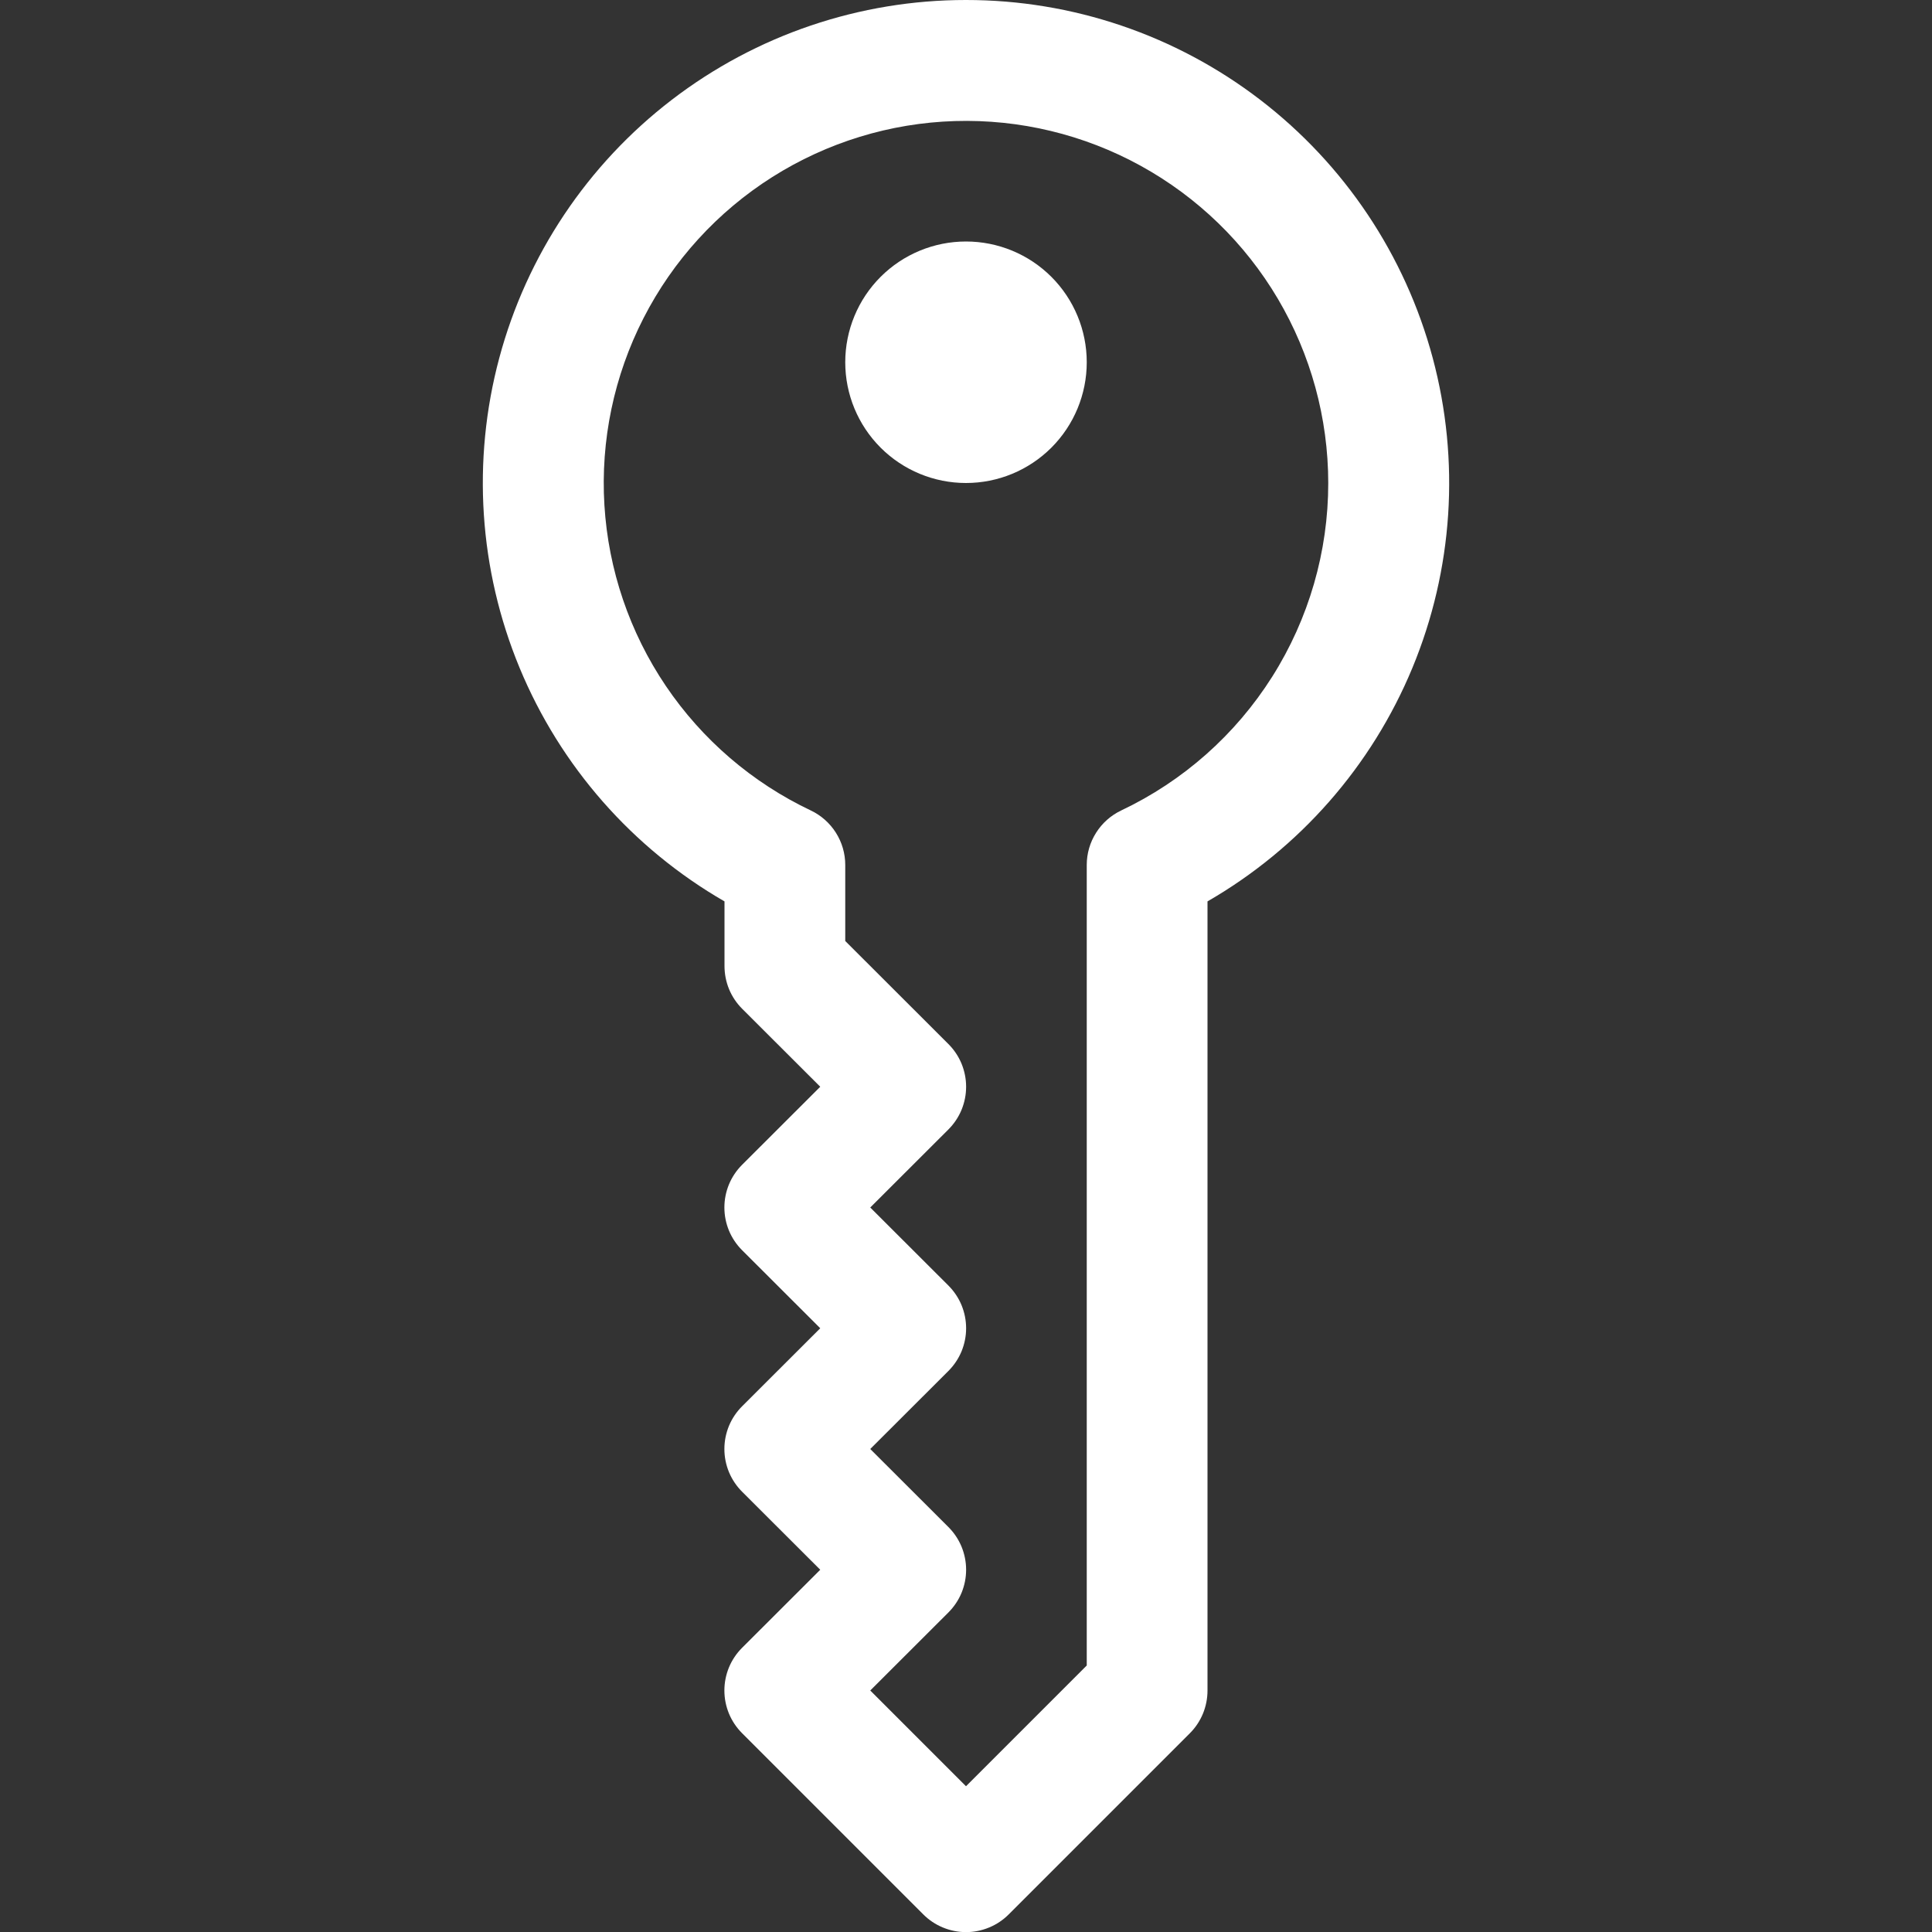 <svg width="50" height="50" viewBox="0 0 50 50" fill="none" xmlns="http://www.w3.org/2000/svg">
<rect x="0" y="0" width="50" height="50" fill="#333333" stroke="none"/>
<g clip-path="url(#clip0_58_1236)">
<path d="M25 4.01497e-07C27.753 -0.001 30.429 0.906 32.613 2.582C34.797 4.257 36.367 6.606 37.079 9.265C37.791 11.924 37.606 14.743 36.552 17.286C35.498 19.829 33.634 21.953 31.25 23.328L31.25 43.75C31.25 43.955 31.21 44.159 31.132 44.349C31.054 44.538 30.939 44.711 30.794 44.856L26.106 49.544C25.961 49.689 25.789 49.805 25.599 49.883C25.409 49.962 25.206 50.003 25 50.003C24.794 50.003 24.591 49.962 24.401 49.883C24.211 49.805 24.039 49.689 23.894 49.544L19.206 44.856C19.061 44.711 18.945 44.539 18.866 44.349C18.788 44.159 18.747 43.956 18.747 43.75C18.747 43.544 18.788 43.341 18.866 43.151C18.945 42.961 19.061 42.789 19.206 42.644L21.228 40.625L19.206 38.606C19.061 38.461 18.945 38.289 18.866 38.099C18.788 37.909 18.747 37.706 18.747 37.5C18.747 37.294 18.788 37.091 18.866 36.901C18.945 36.711 19.061 36.539 19.206 36.394L21.228 34.375L19.206 32.356C19.061 32.211 18.945 32.039 18.866 31.849C18.788 31.659 18.747 31.456 18.747 31.25C18.747 31.044 18.788 30.841 18.866 30.651C18.945 30.461 19.061 30.289 19.206 30.144L21.228 28.125L19.206 26.106C19.061 25.961 18.946 25.788 18.868 25.599C18.79 25.409 18.75 25.205 18.75 25L18.75 23.328C16.366 21.953 14.502 19.829 13.448 17.286C12.394 14.743 12.209 11.924 12.921 9.265C13.633 6.606 15.203 4.257 17.387 2.582C19.572 0.906 22.247 -0.001 25 4.01497e-07ZM34.375 12.5C34.374 10.822 33.924 9.176 33.07 7.731C32.216 6.287 30.99 5.099 29.52 4.29C28.05 3.481 26.39 3.082 24.713 3.133C23.036 3.184 21.404 3.685 19.986 4.582C18.569 5.479 17.418 6.74 16.654 8.234C15.89 9.727 15.54 11.399 15.642 13.073C15.744 14.748 16.294 16.364 17.233 17.754C18.173 19.144 19.468 20.256 20.984 20.975C21.251 21.102 21.476 21.302 21.633 21.551C21.791 21.8 21.875 22.089 21.875 22.384L21.875 24.353L24.544 27.019C24.689 27.164 24.805 27.336 24.884 27.526C24.962 27.716 25.003 27.919 25.003 28.125C25.003 28.331 24.962 28.534 24.884 28.724C24.805 28.914 24.689 29.086 24.544 29.231L22.522 31.25L24.544 33.269C24.689 33.414 24.805 33.586 24.884 33.776C24.962 33.966 25.003 34.169 25.003 34.375C25.003 34.581 24.962 34.784 24.884 34.974C24.805 35.164 24.689 35.336 24.544 35.481L22.522 37.5L24.544 39.519C24.689 39.664 24.805 39.836 24.884 40.026C24.962 40.216 25.003 40.419 25.003 40.625C25.003 40.831 24.962 41.034 24.884 41.224C24.805 41.414 24.689 41.586 24.544 41.731L22.522 43.75L25 46.228L28.125 43.103L28.125 22.384C28.125 22.089 28.209 21.8 28.367 21.551C28.524 21.302 28.749 21.102 29.016 20.975C30.62 20.215 31.975 19.015 32.924 17.514C33.872 16.014 34.376 14.275 34.375 12.5Z" fill="white"/>
<path d="M25 12.5C24.171 12.5 23.376 12.171 22.79 11.585C22.204 10.999 21.875 10.204 21.875 9.375C21.875 8.546 22.204 7.751 22.79 7.165C23.376 6.579 24.171 6.25 25 6.25C25.829 6.25 26.624 6.579 27.21 7.165C27.796 7.751 28.125 8.546 28.125 9.375C28.125 10.204 27.796 10.999 27.21 11.585C26.624 12.171 25.829 12.5 25 12.5Z" fill="white"/>
</g>
<defs>
<clipPath id="clip0_58_1236">
<rect width="50" height="50" fill="white" transform="translate(50) rotate(90)"/>
</clipPath>
</defs>
</svg>
